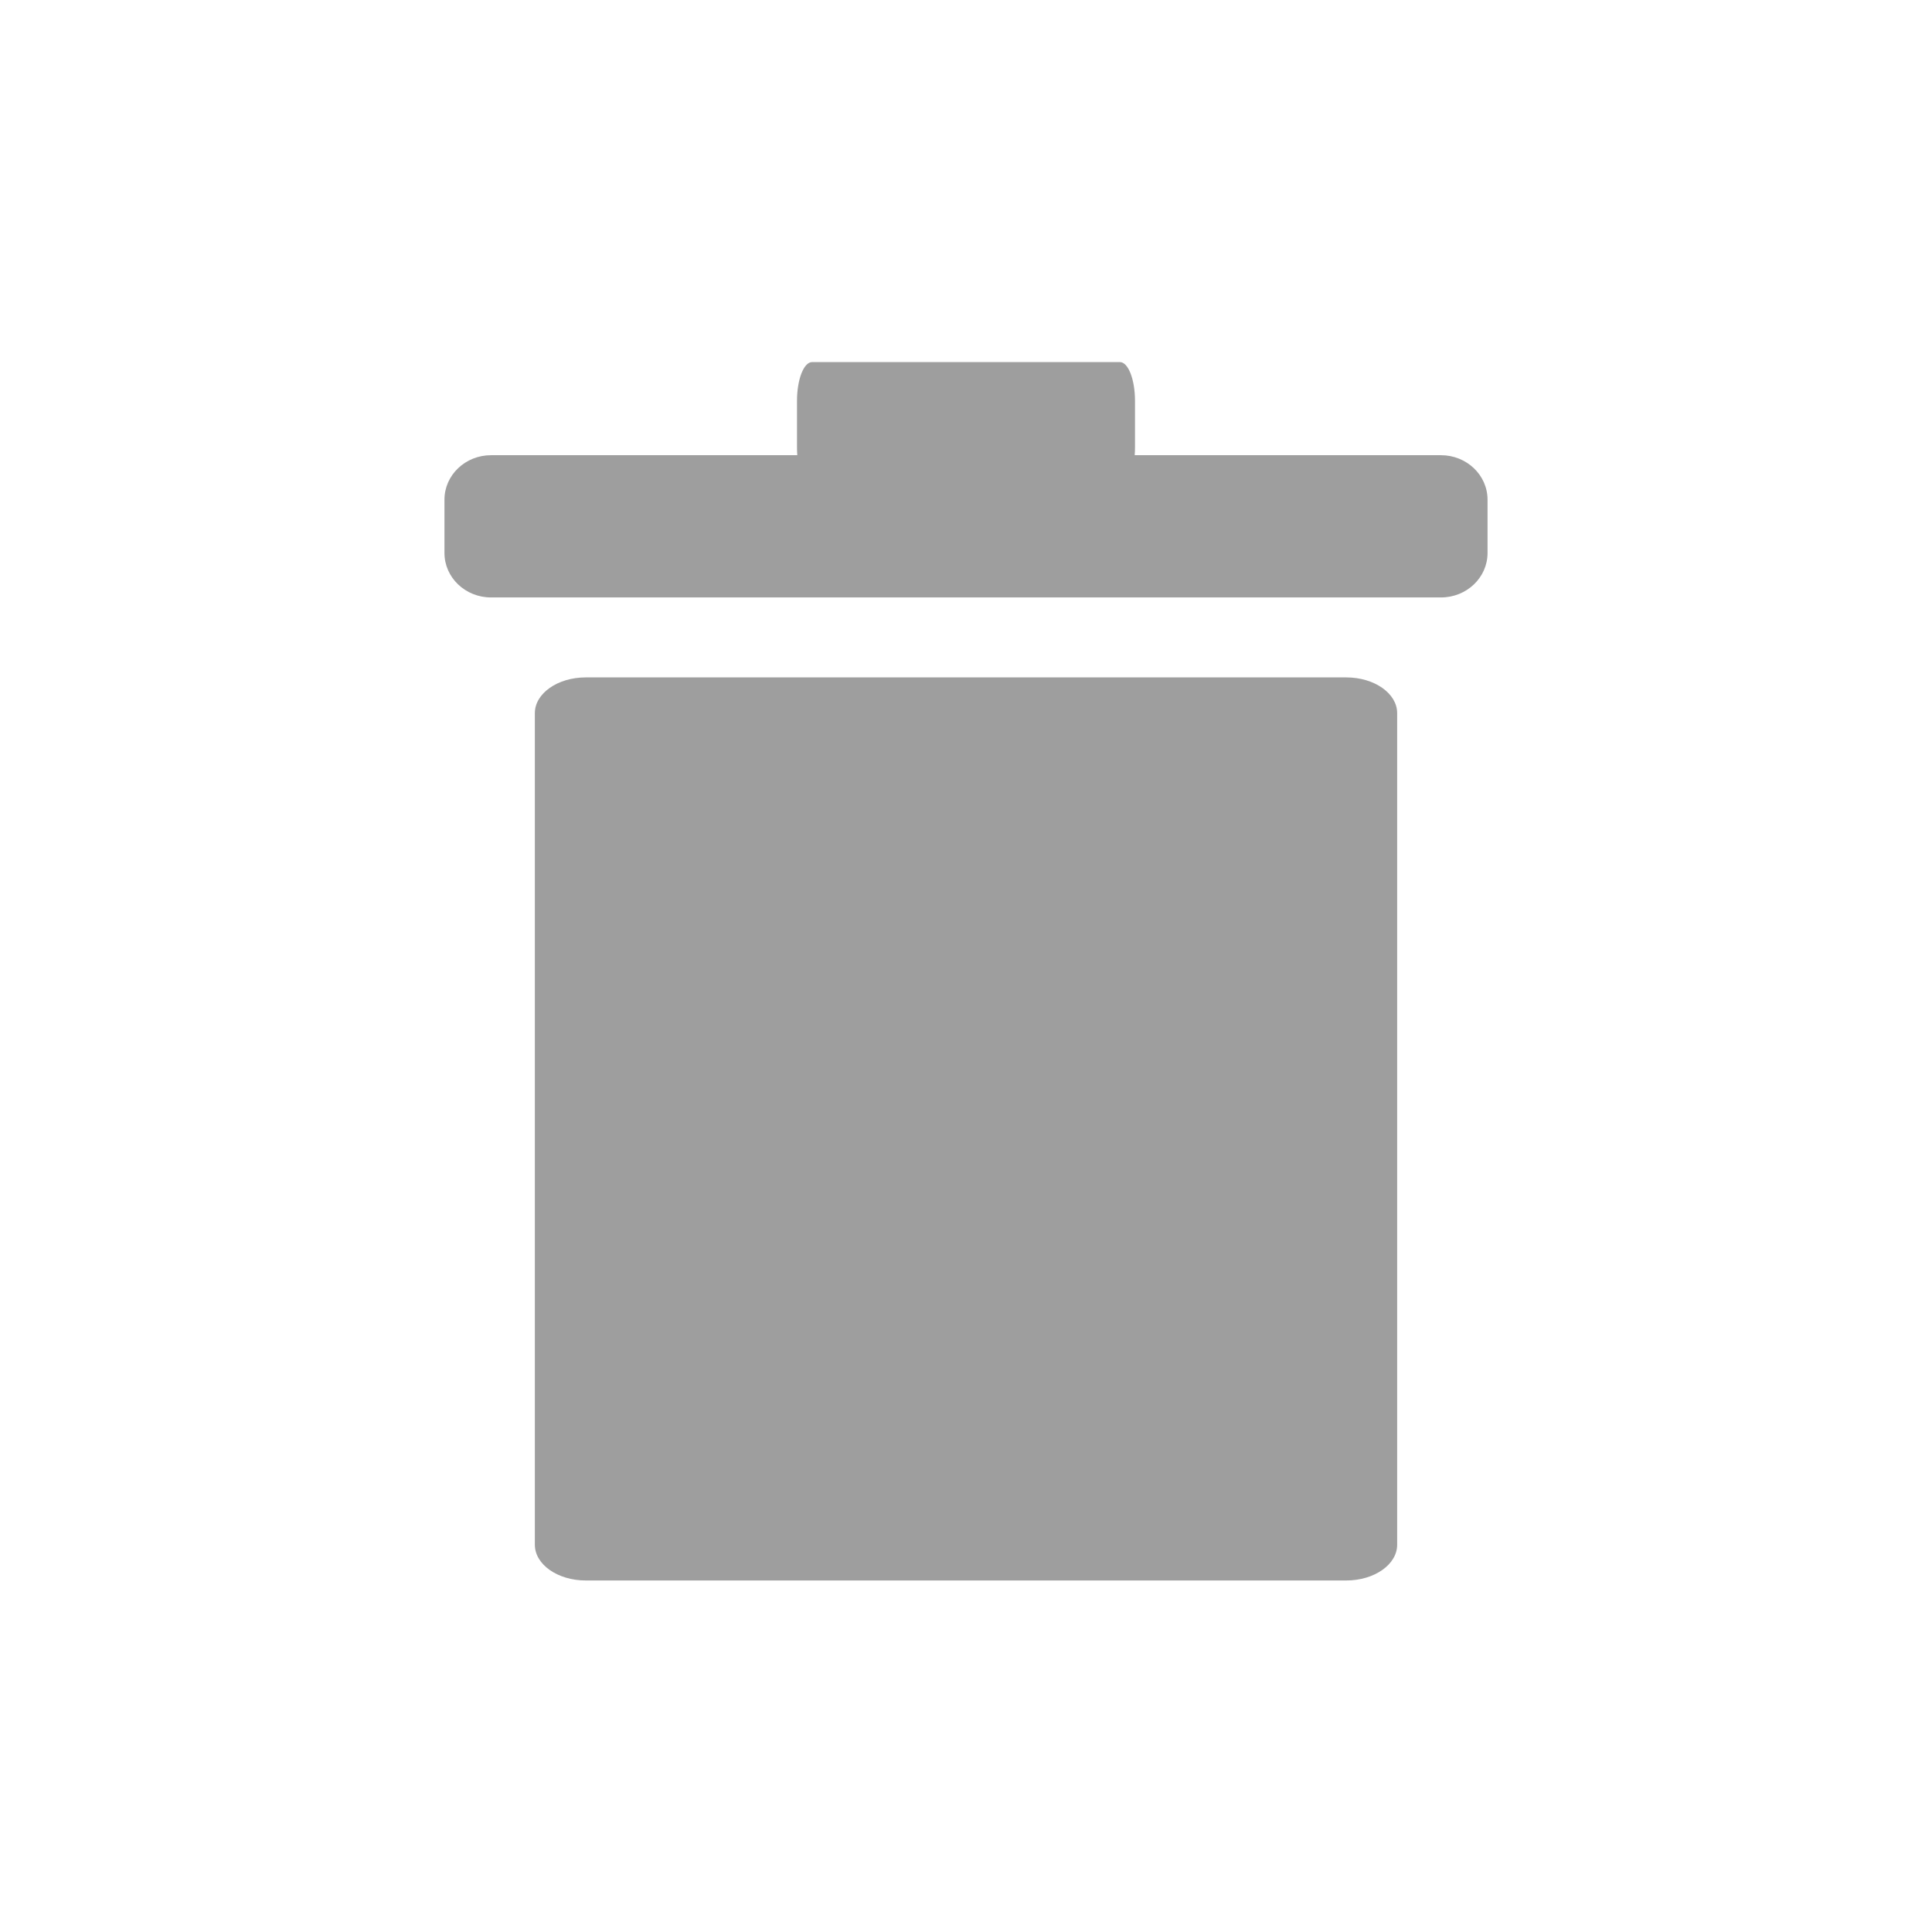 <?xml version="1.0" encoding="utf-8"?>
<!-- Generator: Adobe Illustrator 15.0.0, SVG Export Plug-In . SVG Version: 6.00 Build 0)  -->
<!DOCTYPE svg PUBLIC "-//W3C//DTD SVG 1.1//EN" "http://www.w3.org/Graphics/SVG/1.1/DTD/svg11.dtd">
<svg version="1.1" id="delete_1_" xmlns="http://www.w3.org/2000/svg" xmlns:xlink="http://www.w3.org/1999/xlink" x="0px" y="0px"
	 width="249px" height="249px" viewBox="2335.783 0 249 249" enable-background="new 2335.783 0 249 249" xml:space="preserve">
<g id="delete">
	<path fill="#9E9E9E" d="M2515.852,199.09c0,2.544-2.936,4.605-6.562,4.605h-98.012c-3.627,0-6.562-2.062-6.562-4.605V91.911
		c0-2.544,2.938-4.606,6.562-4.606h98.012c3.627,0,6.562,2.062,6.562,4.606V199.09z"/>
	<path fill="#9E9E9E" d="M2527.5,71.271c0,3.163-2.688,5.729-6.003,5.729H2399.07c-3.315,0-6.004-2.566-6.004-5.729v-6.875
		c0-3.163,2.688-5.729,6.004-5.729h122.427c3.313,0,6.003,2.566,6.003,5.729V71.271z"/>
	<path fill="#9E9E9E" d="M2482.064,57.667c0,2.761-0.871,5-1.945,5h-39.672c-1.074,0-1.945-2.239-1.945-5v-6
		c0-2.761,0.871-5,1.945-5h39.672c1.074,0,1.945,2.239,1.945,5V57.667z"/>
	<polygon id="Shape_13_" fill="none" points="2335.783,0 2584.783,0 2584.783,249 2335.783,249 	"/>
</g>
</svg>
